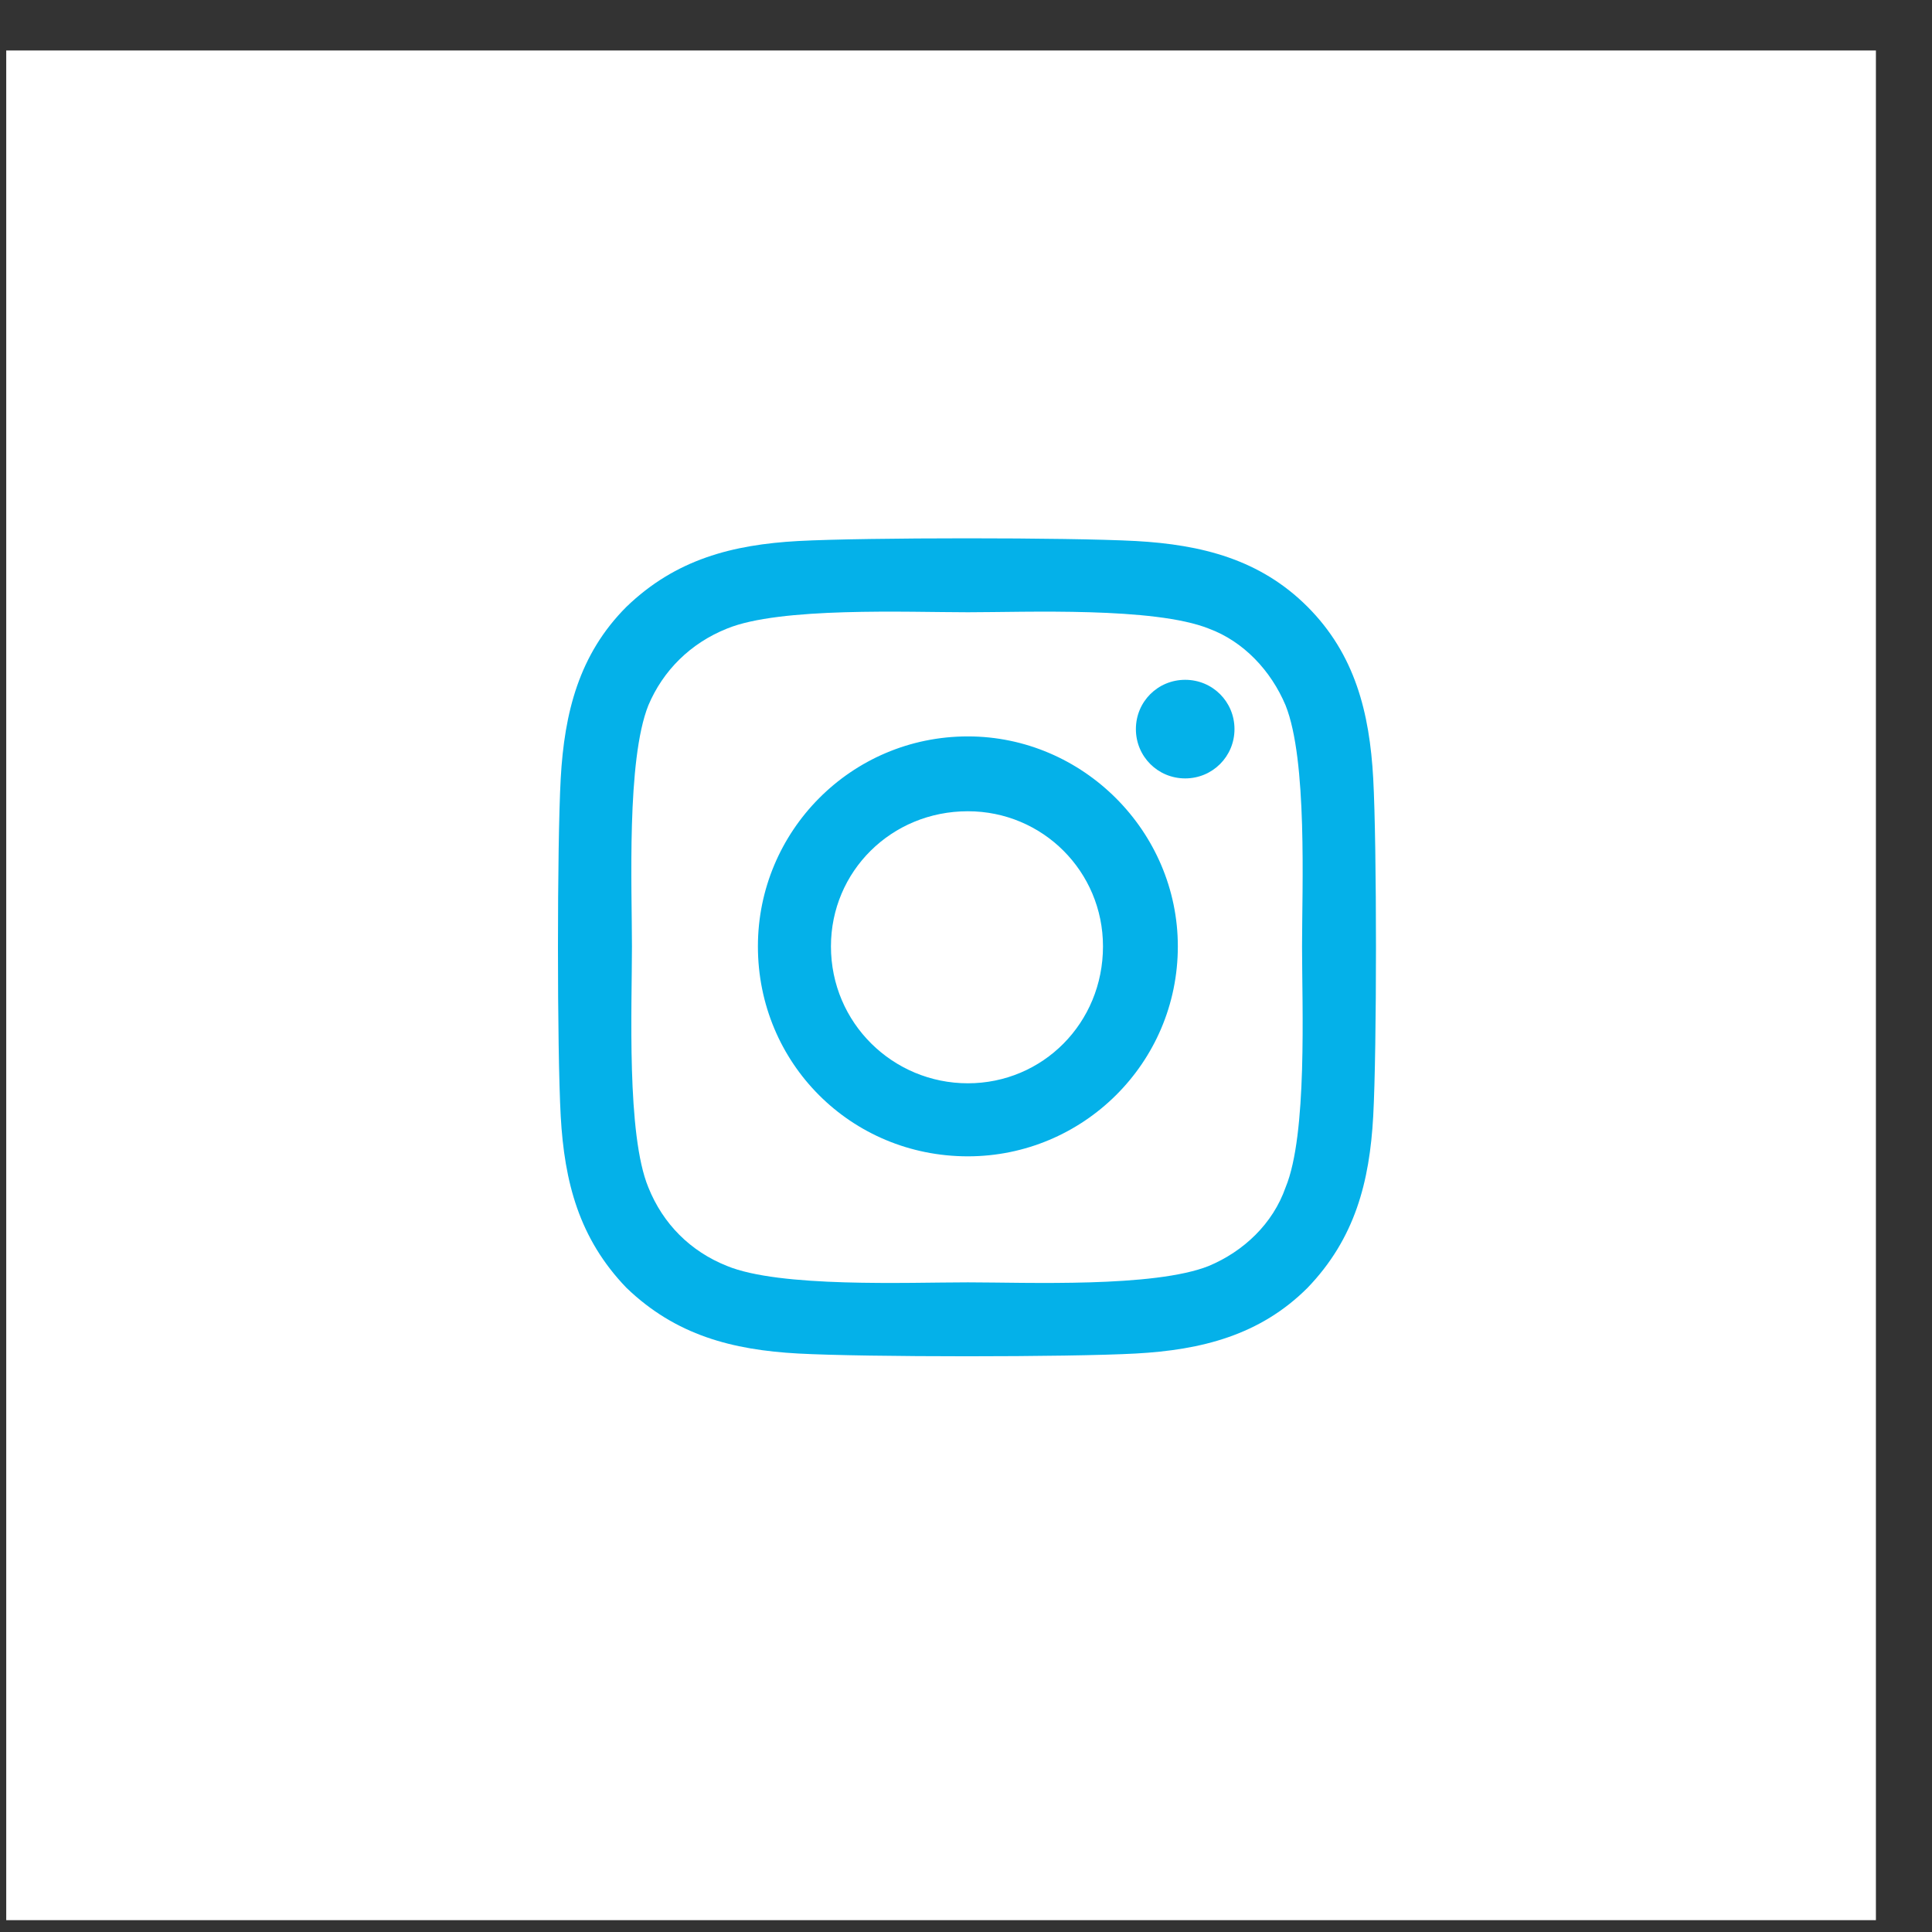 <svg width="31" height="31" viewBox="0 0 31 31" fill="none" xmlns="http://www.w3.org/2000/svg">
<rect x="0" y="0" width="31" height="31" fill="#333333" stroke="none"/>
<rect width="30" height="30" transform="translate(0.1 0.81)" fill="white"/>
<path d="M15.53 11.816C17.376 11.816 18.899 13.339 18.899 15.185C18.899 17.06 17.376 18.554 15.53 18.554C13.655 18.554 12.161 17.06 12.161 15.185C12.161 13.339 13.655 11.816 15.53 11.816ZM15.53 17.382C16.731 17.382 17.698 16.416 17.698 15.185C17.698 13.984 16.731 13.017 15.53 13.017C14.3 13.017 13.333 13.984 13.333 15.185C13.333 16.416 14.329 17.382 15.53 17.382ZM19.808 11.699C19.808 12.138 19.456 12.49 19.017 12.49C18.577 12.49 18.226 12.138 18.226 11.699C18.226 11.259 18.577 10.908 19.017 10.908C19.456 10.908 19.808 11.259 19.808 11.699ZM22.034 12.49C22.093 13.574 22.093 16.826 22.034 17.91C21.976 18.964 21.741 19.873 20.98 20.664C20.218 21.425 19.28 21.66 18.226 21.718C17.142 21.777 13.89 21.777 12.806 21.718C11.751 21.66 10.843 21.425 10.052 20.664C9.29 19.873 9.056 18.964 8.997 17.91C8.938 16.826 8.938 13.574 8.997 12.49C9.056 11.435 9.29 10.498 10.052 9.736C10.843 8.974 11.751 8.74 12.806 8.681C13.89 8.623 17.142 8.623 18.226 8.681C19.28 8.74 20.218 8.974 20.98 9.736C21.741 10.498 21.976 11.435 22.034 12.49ZM20.628 19.052C20.98 18.203 20.892 16.152 20.892 15.185C20.892 14.248 20.98 12.197 20.628 11.318C20.394 10.761 19.954 10.293 19.398 10.087C18.519 9.736 16.468 9.824 15.53 9.824C14.563 9.824 12.513 9.736 11.663 10.087C11.077 10.322 10.638 10.761 10.403 11.318C10.052 12.197 10.14 14.248 10.14 15.185C10.14 16.152 10.052 18.203 10.403 19.052C10.638 19.638 11.077 20.078 11.663 20.312C12.513 20.664 14.563 20.576 15.53 20.576C16.468 20.576 18.519 20.664 19.398 20.312C19.954 20.078 20.423 19.638 20.628 19.052Z" fill="#04B1E9"/>
</svg>
